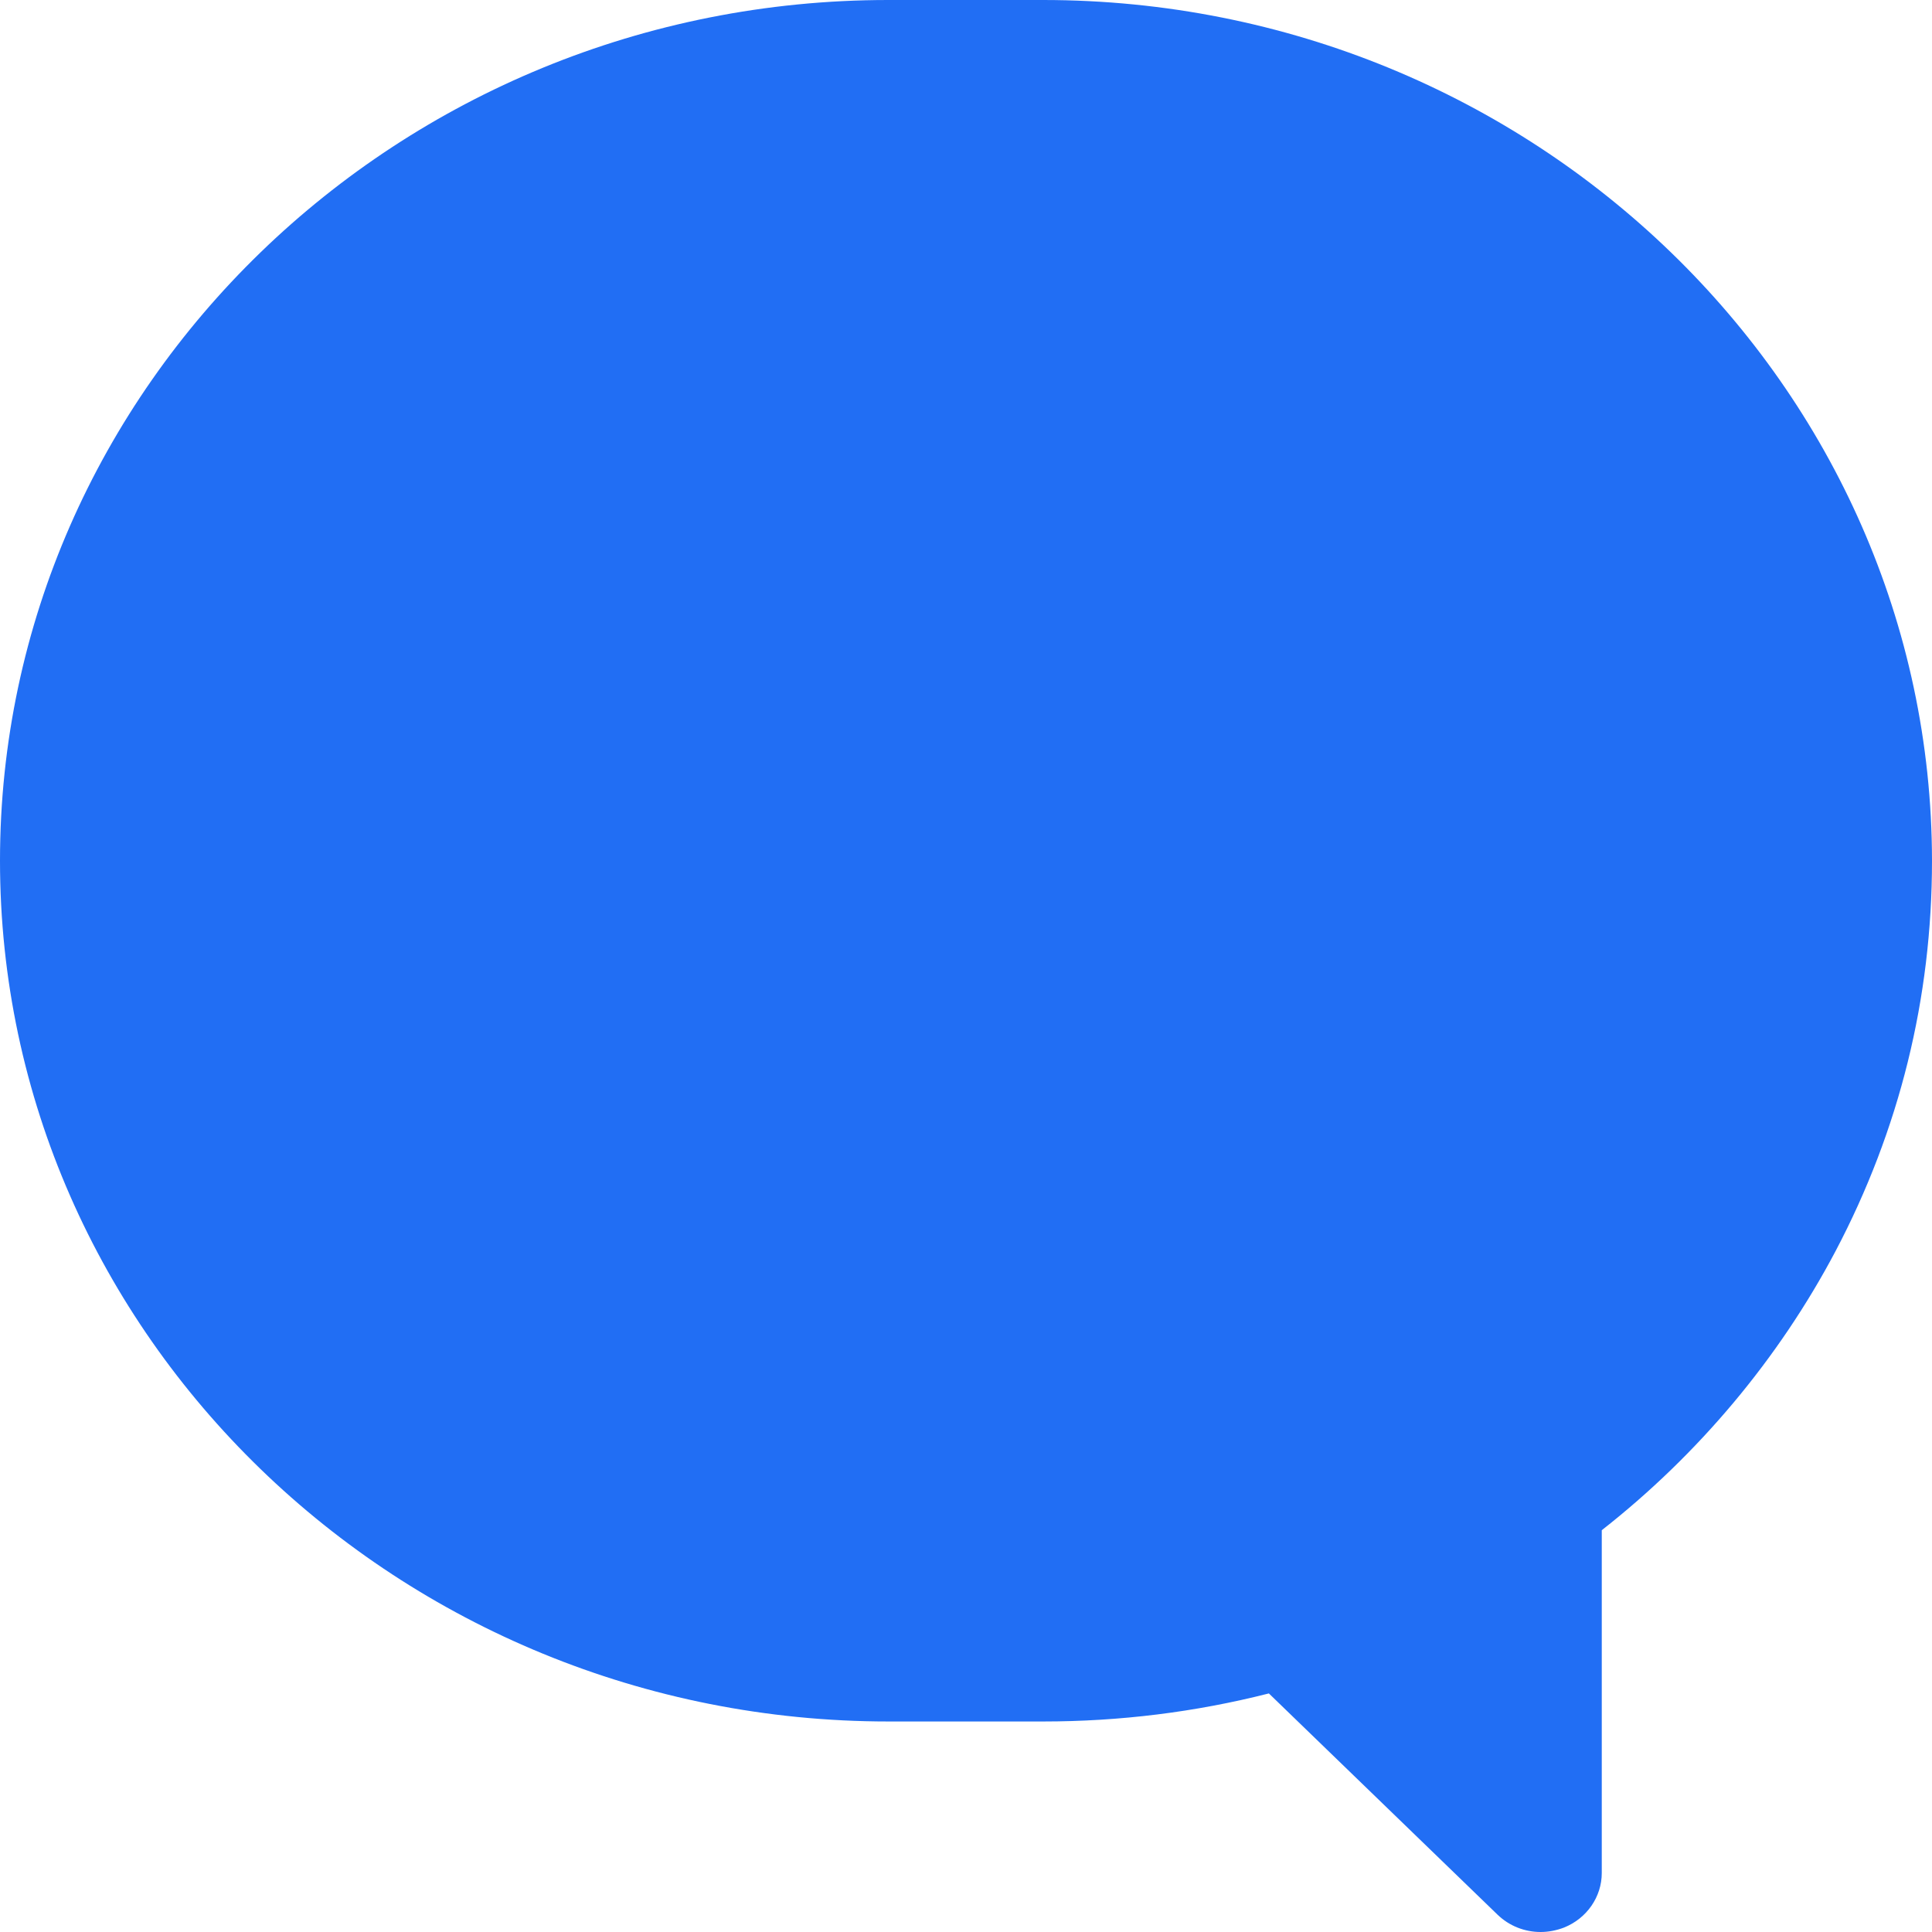 <svg width="56" height="56" viewBox="0 0 56 56" fill="none" xmlns="http://www.w3.org/2000/svg">
<path d="M30.232 0H25.745C11.555 0 0 11.194 0 24.949C0 38.704 11.555 49.898 25.753 49.898H30.239C32.455 49.898 34.648 49.627 36.779 49.085L43.404 55.495C43.746 55.827 44.197 56 44.655 56C44.881 56 45.114 55.955 45.332 55.872C45.993 55.608 46.428 54.983 46.428 54.29V44.354C49.235 42.154 51.56 39.375 53.201 36.271C55.059 32.746 56 28.934 56 24.949C55.984 11.194 44.43 0 30.232 0Z" fill="#216EF4"/>
</svg>
